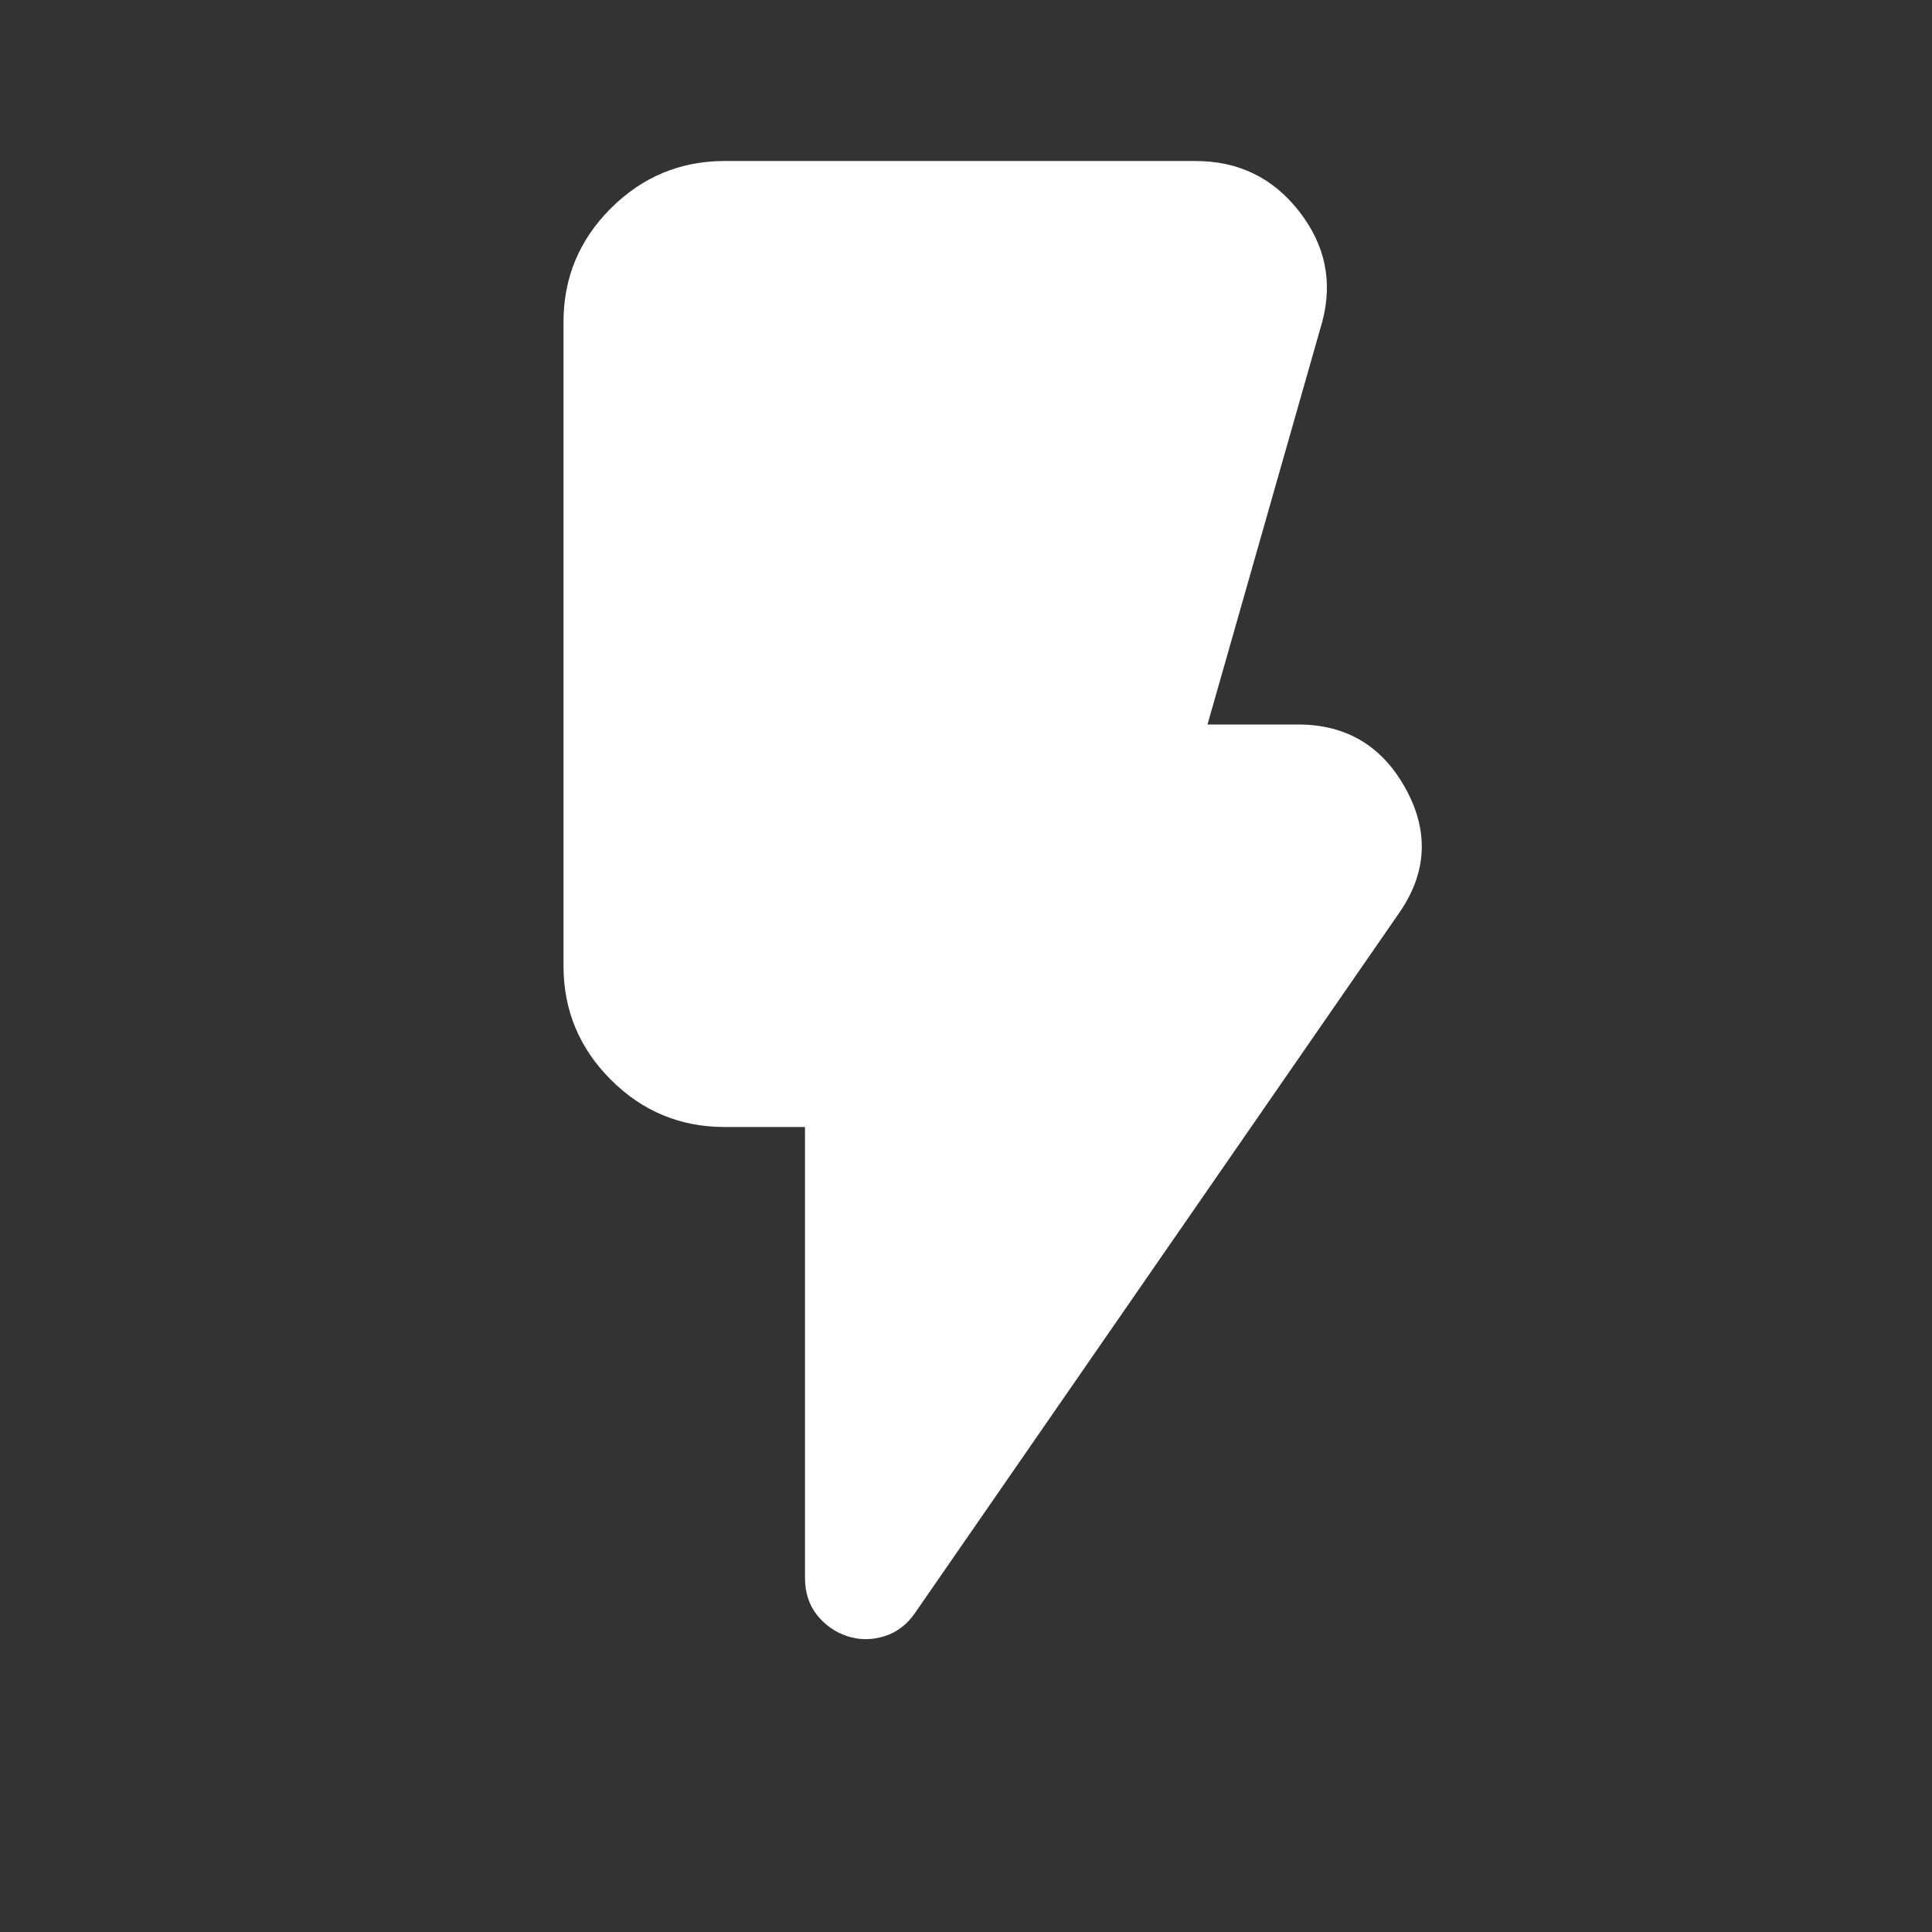 <svg width="36" height="36" viewBox="0 0 36 36" fill="none" xmlns="http://www.w3.org/2000/svg">
<rect x="0" y="0" width="36" height="36" fill="#333333" stroke="none"/>
<path d="M15.787 30.488C15.562 30.413 15.375 30.282 15.225 30.095C15.075 29.907 15 29.676 15 29.4V21H13.5C12.675 21 11.969 20.706 11.382 20.119C10.795 19.532 10.501 18.826 10.5 18V6C10.5 5.175 10.794 4.469 11.382 3.882C11.97 3.295 12.676 3.001 13.5 3H22.275C23.075 3 23.719 3.312 24.207 3.938C24.695 4.562 24.838 5.25 24.637 6L22.5 13.5H24.188C25.087 13.5 25.756 13.9 26.195 14.7C26.633 15.5 26.588 16.275 26.062 17.025L17.062 30.038C16.913 30.262 16.719 30.413 16.482 30.488C16.245 30.562 16.014 30.562 15.787 30.488Z" fill="white"/>
</svg>
